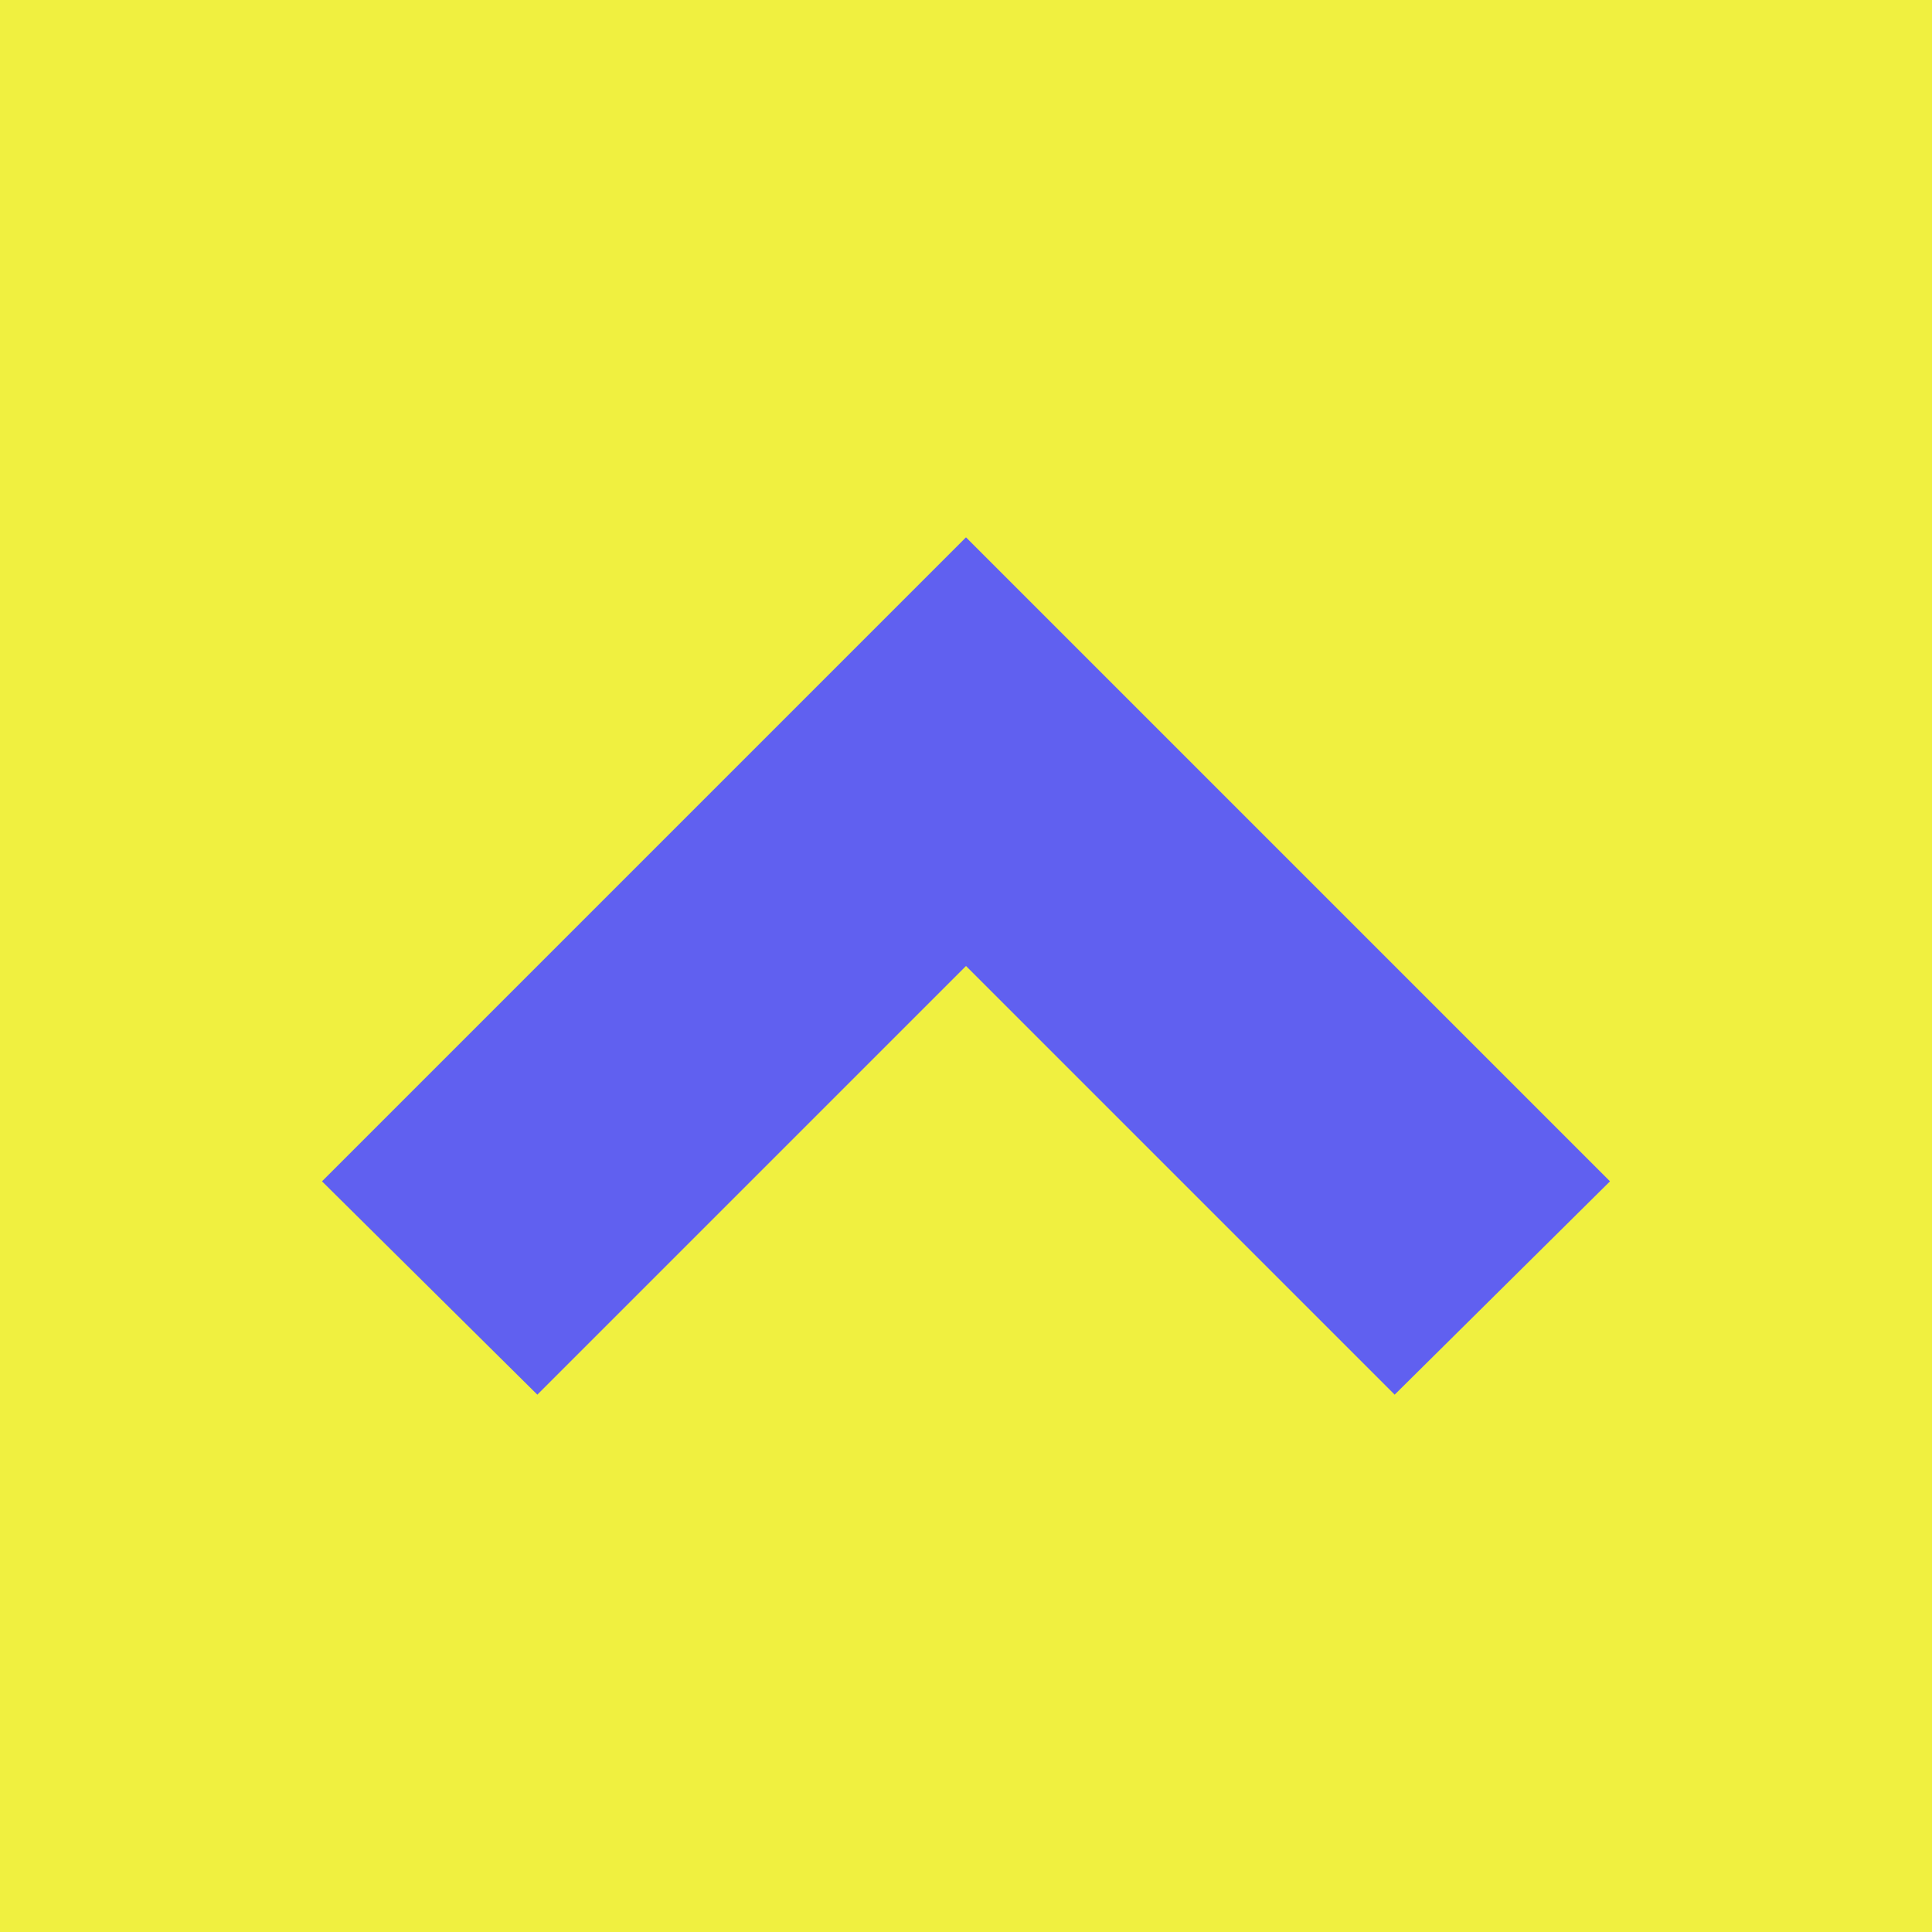 <?xml version="1.0" encoding="utf-8"?>
<!-- Generator: Adobe Illustrator 27.0.1, SVG Export Plug-In . SVG Version: 6.00 Build 0)  -->
<svg version="1.1" id="Layer_1" xmlns="http://www.w3.org/2000/svg" xmlns:xlink="http://www.w3.org/1999/xlink" x="0px" y="0px"
	 viewBox="0 0 96 96" style="enable-background:new 0 0 96 96;" xml:space="preserve">
<style type="text/css">
	.st0{fill:#F0F040;}
	.st1{fill:#6060F0;}
</style>
<rect class="st0" width="96" height="96"/>
<polygon class="st1" points="80,58.7 69.3,69.3 48,48 26.7,69.3 16,58.7 48,26.7 "/>
</svg>
